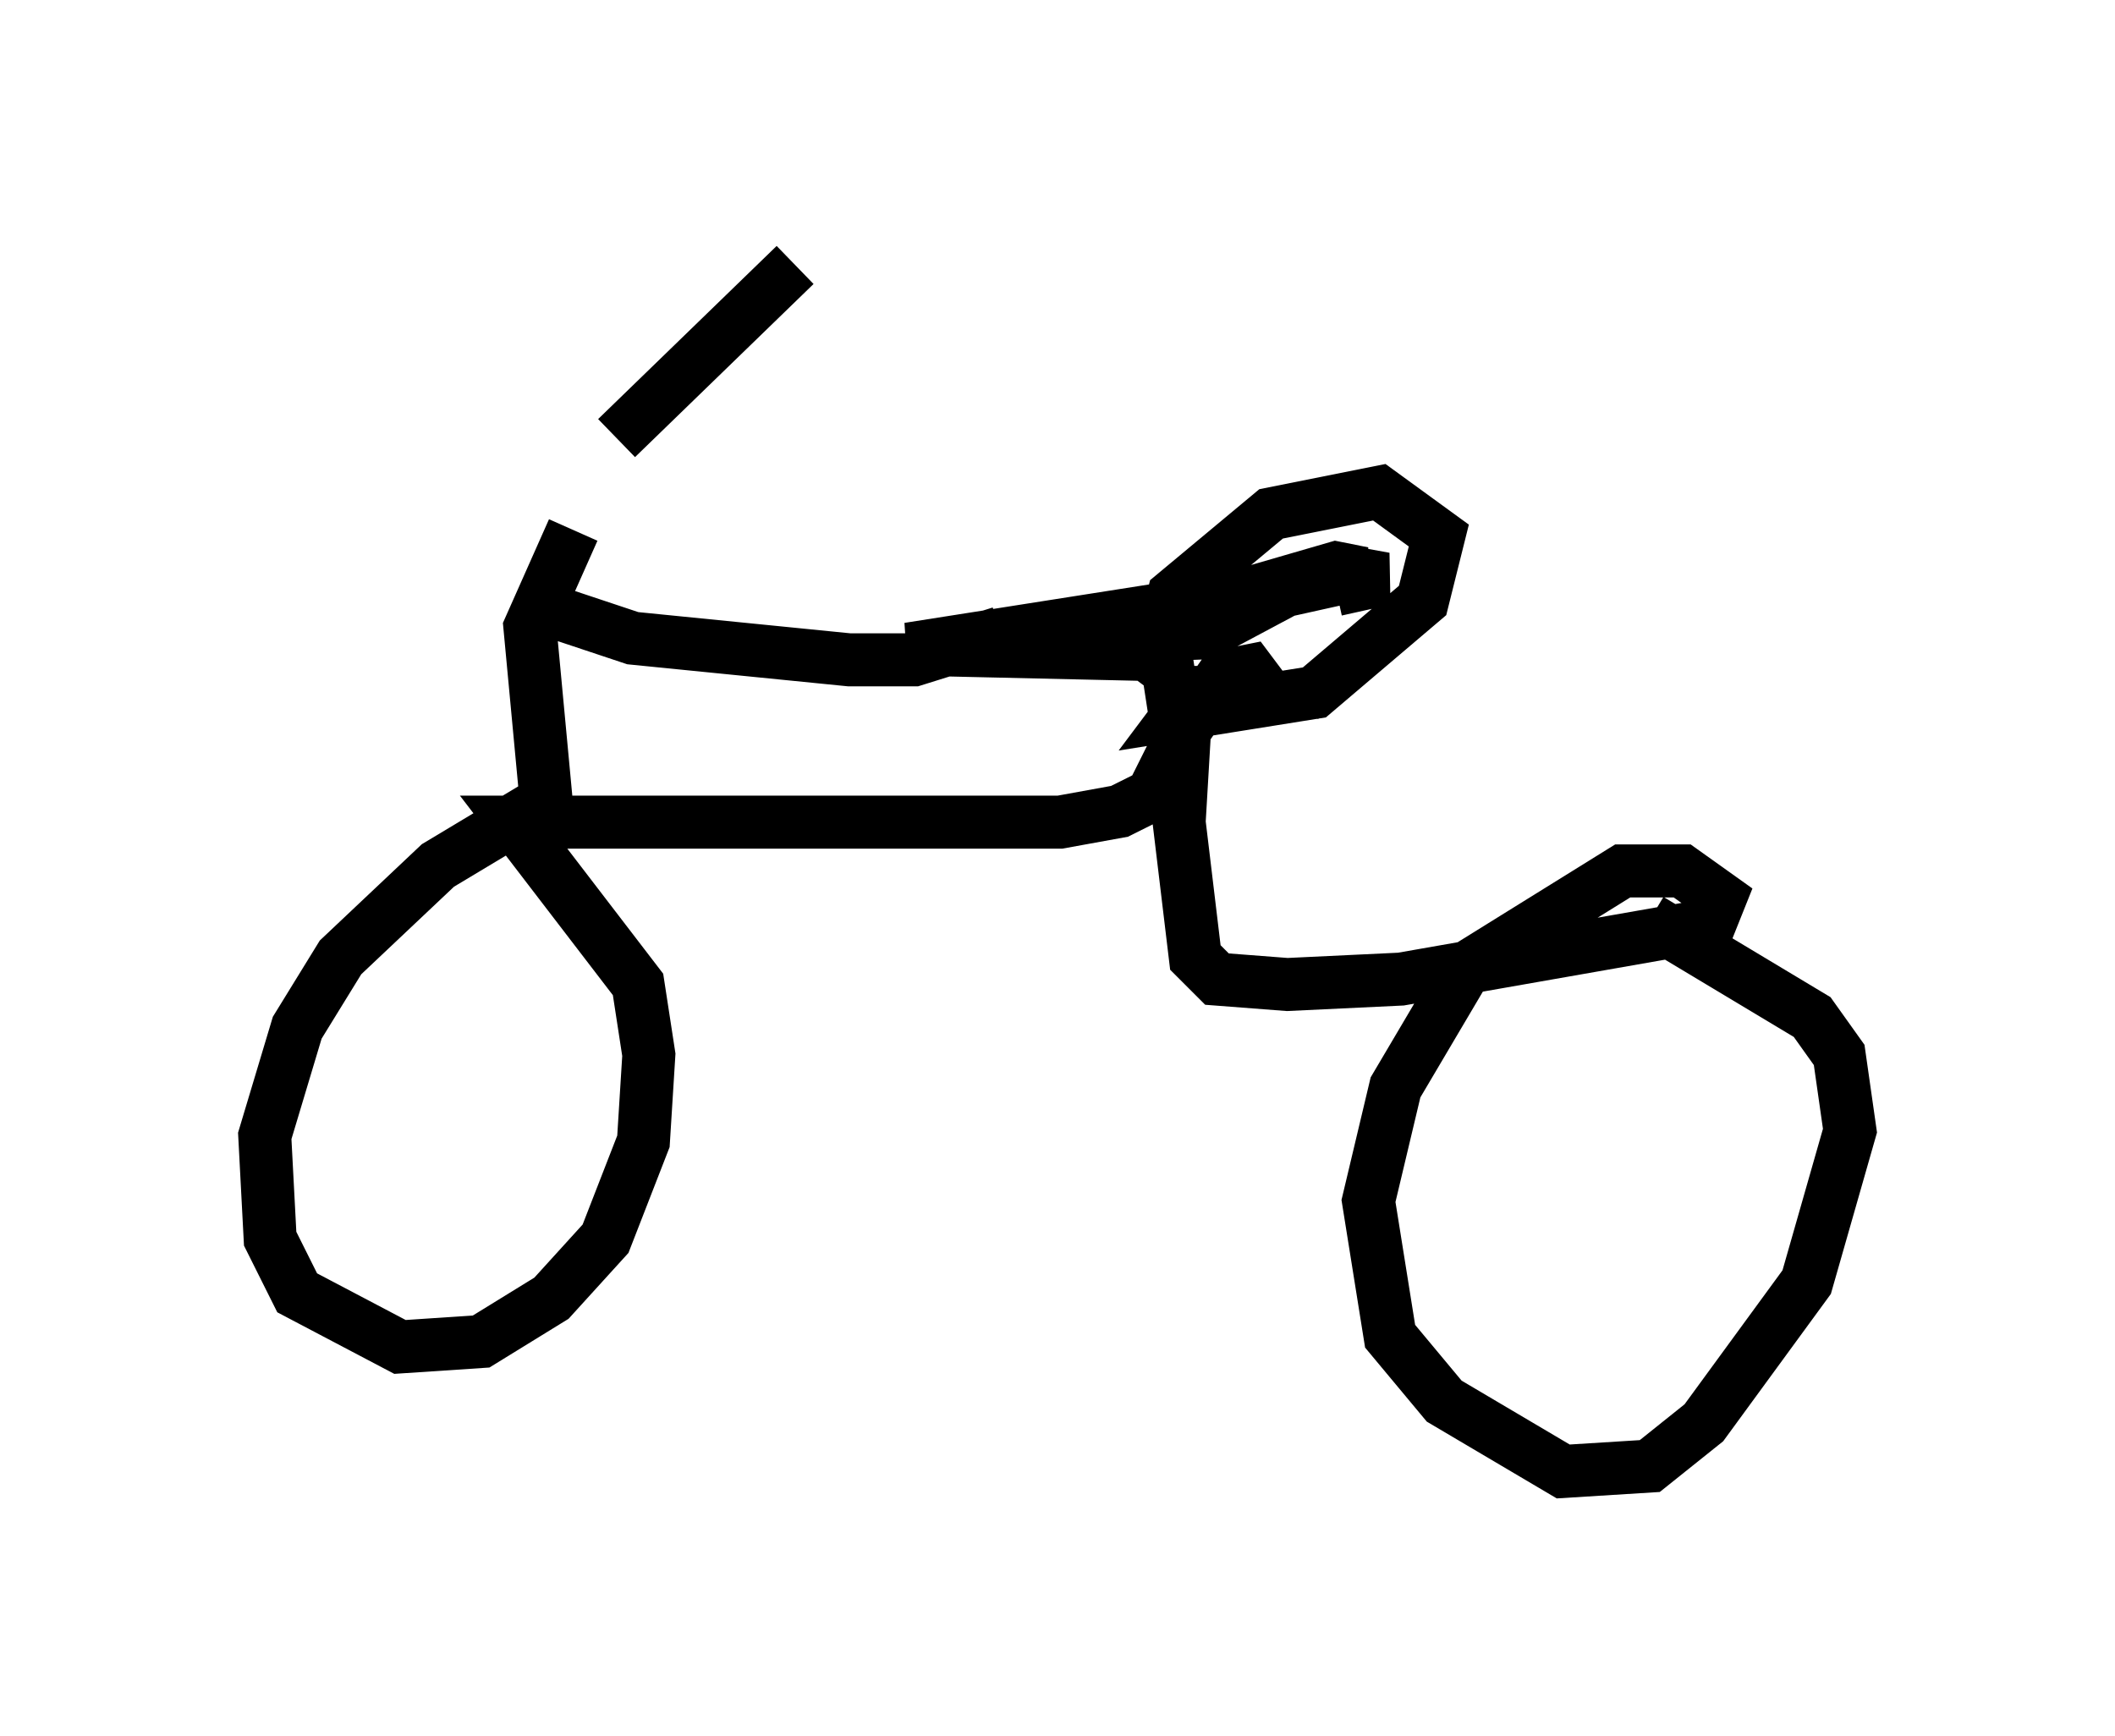 <?xml version="1.0" encoding="utf-8" ?>
<svg baseProfile="full" height="32.765" version="1.1" width="39.911" xmlns="http://www.w3.org/2000/svg" xmlns:ev="http://www.w3.org/2001/xml-events" xmlns:xlink="http://www.w3.org/1999/xlink"><defs /><rect fill="white" height="32.765" width="39.911" x="0" y="0" /><path d="M10.002, 10.921 m1.633, -2.654 l3.369, -3.267 m-4.594, 6.533 l1.531, 0.51 4.083, 0.408 l1.225, 0.0 1.633, -0.51 m-8.065, -1.94 l-0.817, 1.838 0.306, 3.267 l-2.042, 1.225 -1.838, 1.735 l-0.817, 1.327 -0.613, 2.042 l0.102, 1.94 0.51, 1.021 l1.94, 1.021 1.531, -0.102 l1.327, -0.817 1.021, -1.123 l0.715, -1.838 0.102, -1.633 l-0.204, -1.327 -2.348, -3.063 l10.311, 0.0 1.123, -0.204 l0.613, -0.306 0.51, -1.021 l-0.204, -1.327 -0.408, -0.306 l-4.492, -0.102 7.146, -1.123 l-1.531, 0.817 -2.552, 0.102 l5.513, -1.225 -0.51, -0.102 l-3.165, 0.919 0.102, -0.408 l1.838, -1.531 2.042, -0.408 l1.123, 0.817 -0.306, 1.225 l-2.042, 1.735 -2.552, 0.408 l0.306, -0.408 1.327, 0.0 l-0.306, -0.408 -0.51, 0.102 l-0.715, 1.021 -0.102, 1.735 l0.306, 2.552 0.408, 0.408 l1.327, 0.102 2.144, -0.102 l5.819, -1.021 0.204, -0.51 l-0.715, -0.51 -1.123, 0.0 l-2.96, 1.838 -1.327, 2.246 l-0.51, 2.144 0.408, 2.552 l1.021, 1.225 2.246, 1.327 l1.633, -0.102 1.021, -0.817 l1.94, -2.654 0.817, -2.858 l-0.204, -1.429 -0.51, -0.715 l-3.063, -1.838 m-5.921, -6.227 l0.919, -0.204 -1.123, -0.204 " fill="none" stroke="black" stroke-width="1" /></svg>